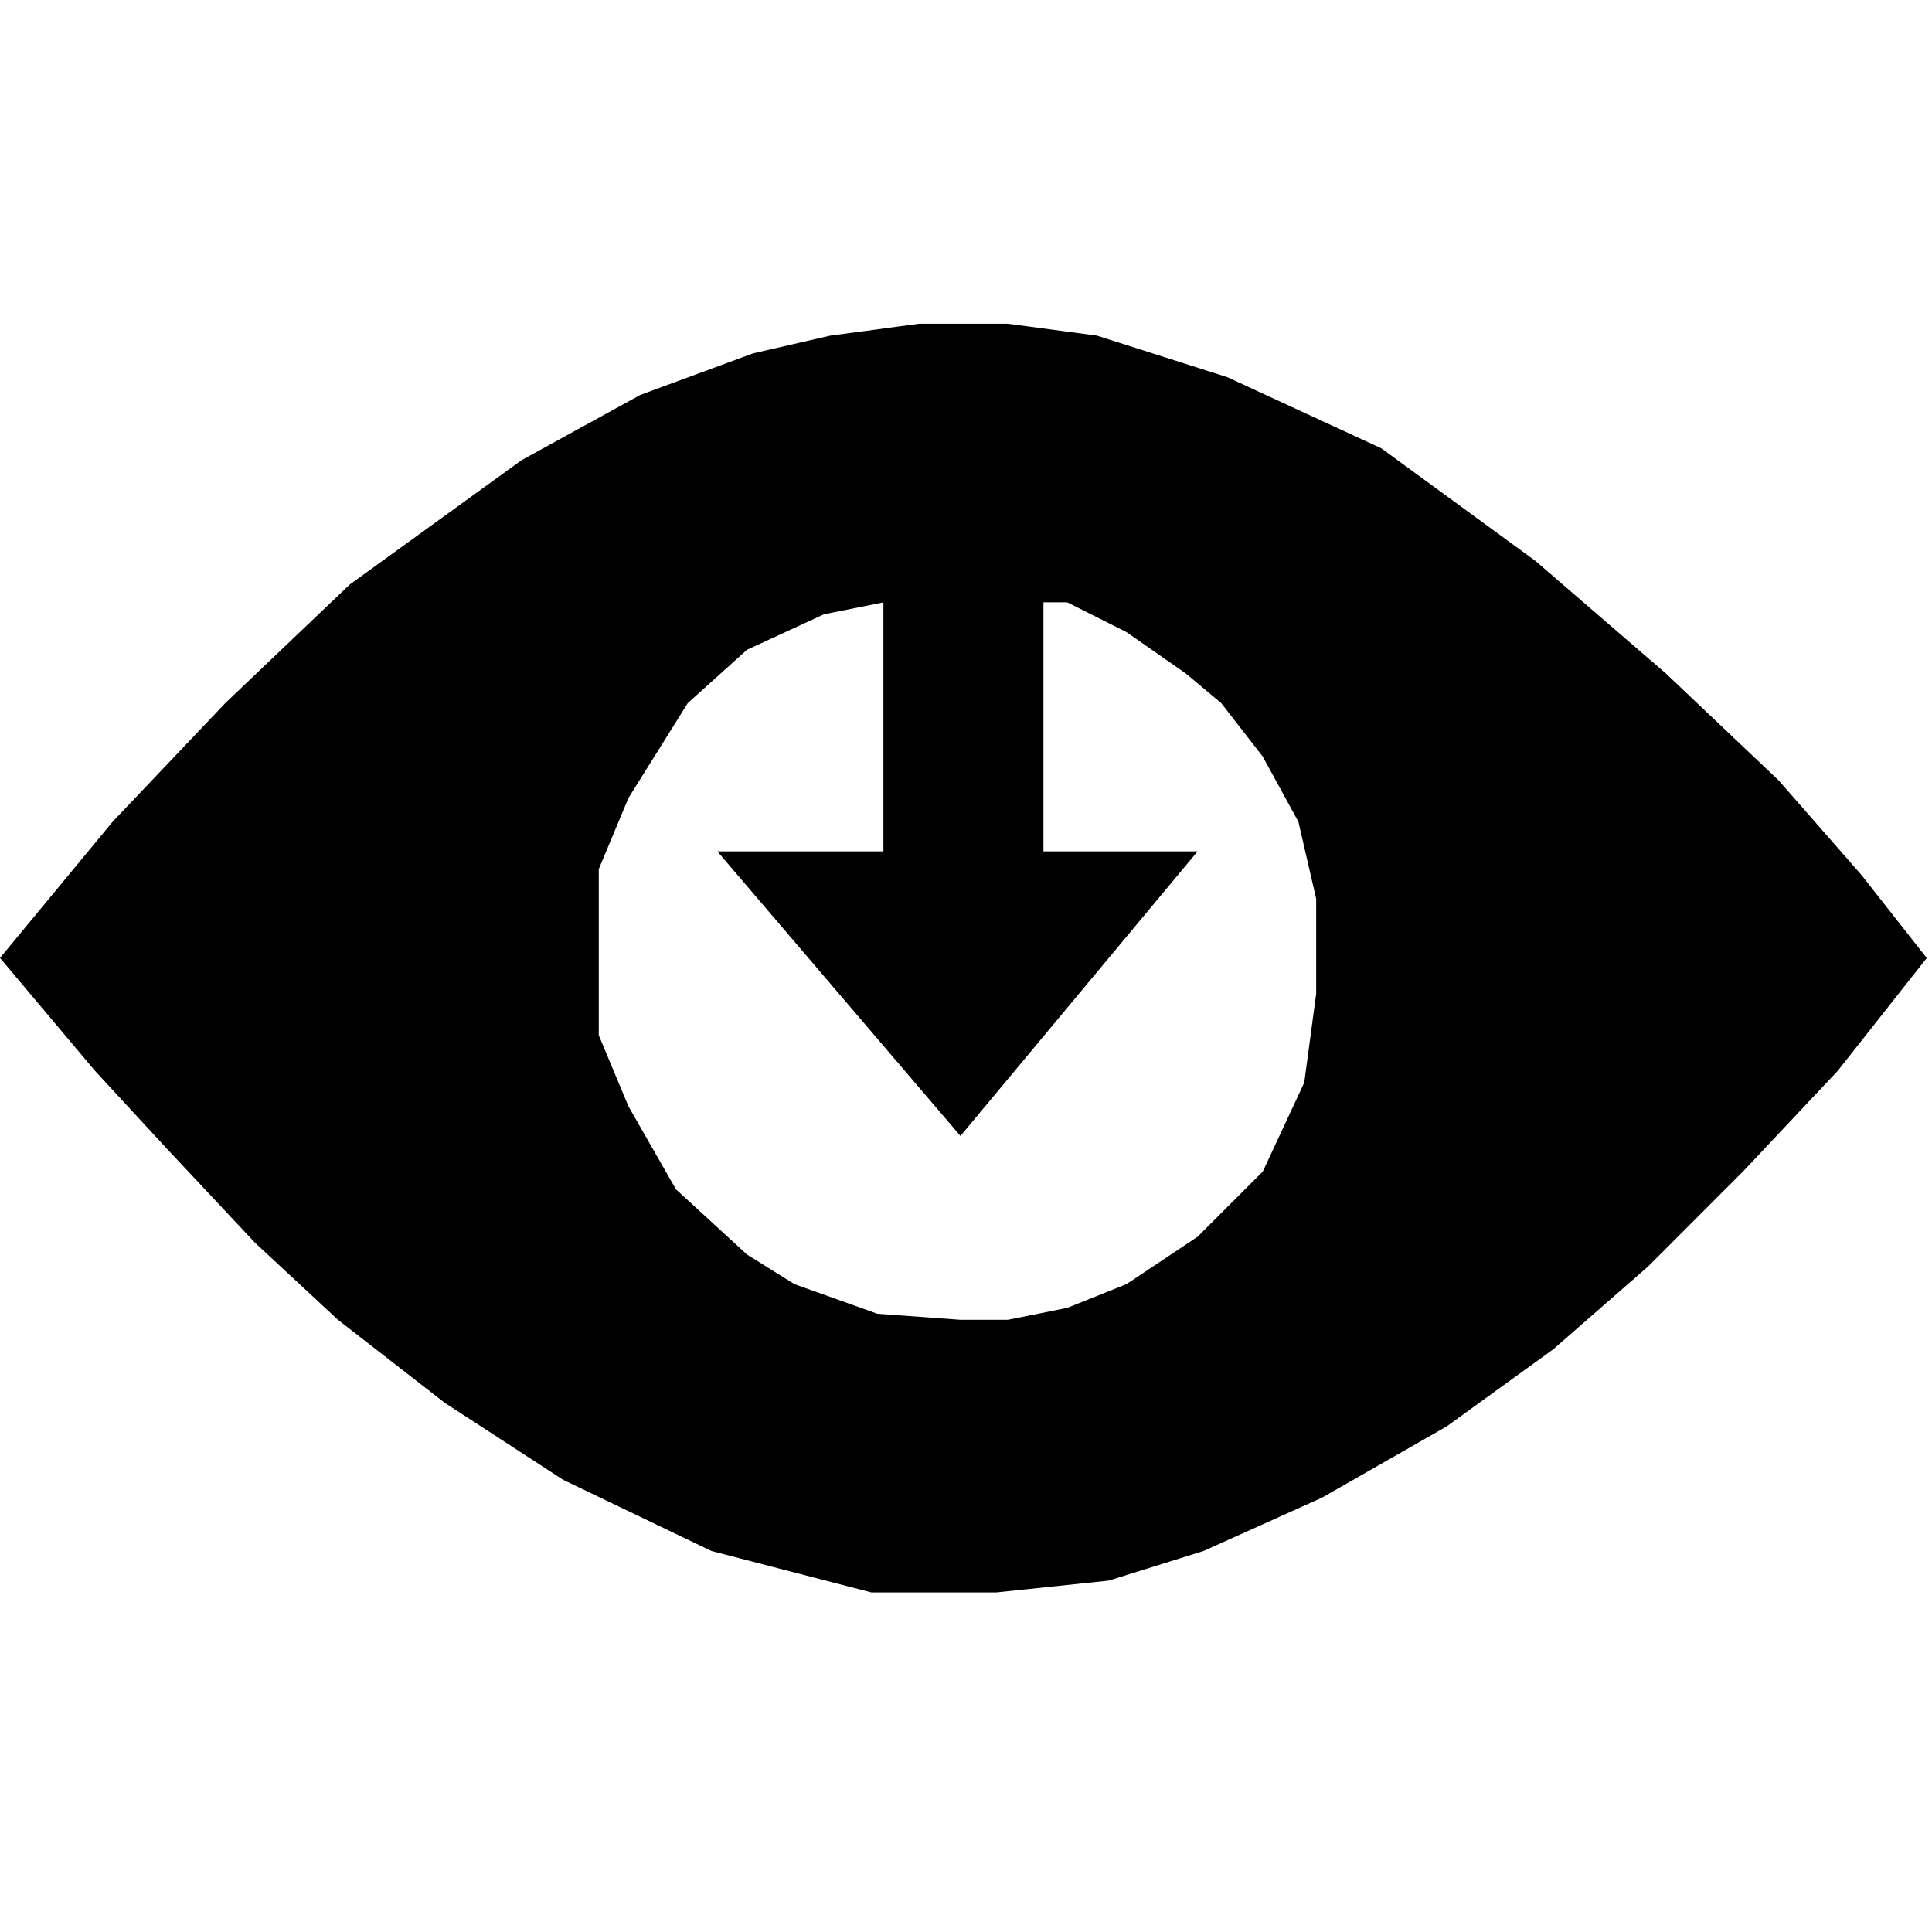 <svg xmlns="http://www.w3.org/2000/svg" viewBox="0 0 24 24" width="24" height="24" fill="none">
    <path fill="black"
        d="m12.52 4.022 1.105.147 1.62.516 1.914.884 1.915 1.399 1.62 1.398 1.4 1.327 1.031 1.178.81 1.03-1.105 1.4-1.178 1.252-1.178 1.179-1.18 1.03-1.324.958-1.547.884-1.473.663-1.178.368-1.399.147h-1.547l-1.988-.515-1.842-.884-1.473-.958-1.325-1.03-1.031-.958-1.104-1.178-.884-.958L0 11.9l1.4-1.693 1.399-1.473 1.546-1.473L6.48 5.716l1.474-.81 1.4-.516.957-.22 1.104-.148h1.105Zm.442 6.554h1.915l-2.946 3.535-3.02-3.535h2.063V7.483l-.737.147-.958.442-.736.663-.736 1.178-.369.884v2.063l.369.883.589 1.03.883.811.59.368 1.03.368 1.032.075h.589l.737-.148.736-.295.884-.589.81-.81.515-1.105.148-1.104v-1.179l-.221-.957-.443-.81-.515-.663-.441-.369-.737-.514-.736-.37h-.295v3.094Z" />
</svg>